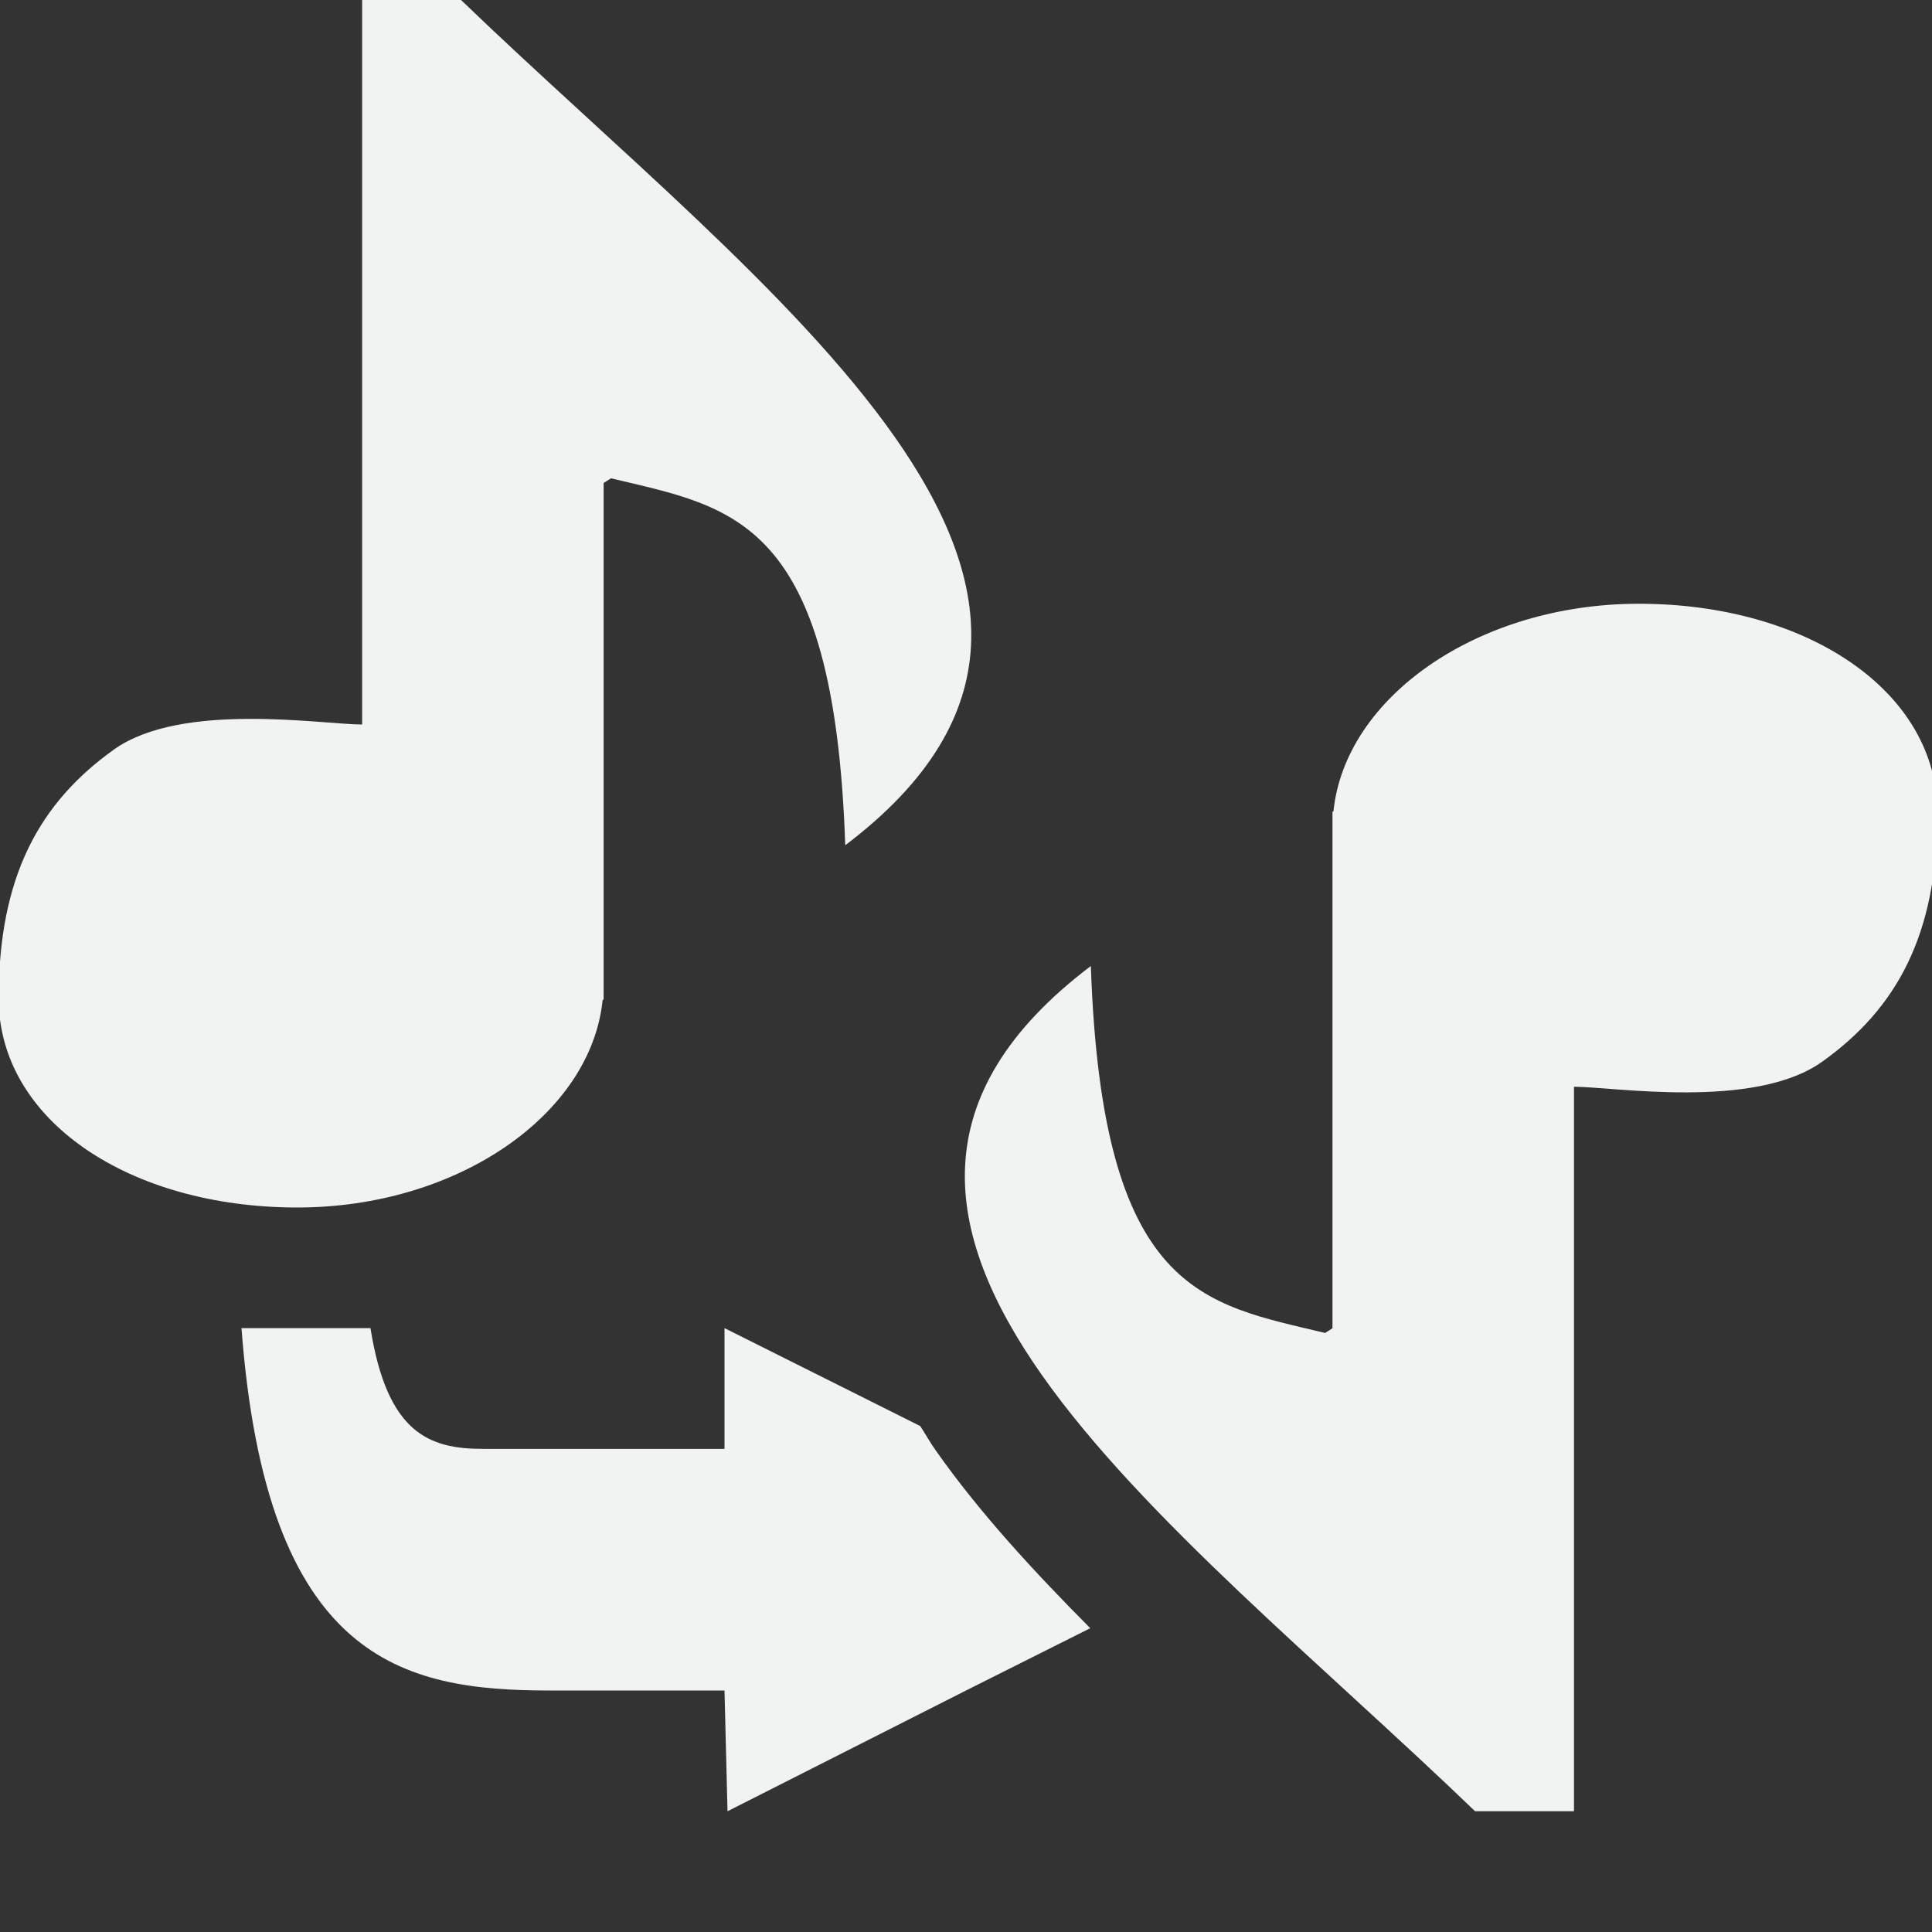 <?xml version="1.0" encoding="UTF-8"?>
<!--Part of Monotone: https://github.com/sixsixfive/Monotone, released under cc-by-sa_v4-->
<svg version="1.1" viewBox="0 0 16 16" width="32" height="32" xmlns="http://www.w3.org/2000/svg">
<rect x="0" y="0" width="16" height="16" fill="#333333" stroke="none"/>
<g fill="#f1f2f2">
<path d="m3-3.201e-5h0.818c2.518 2.424 5.989 4.877 3.182 7-0.092-2.716-0.933-2.797-1.94-3.039l-0.061 0.039v4.279h-0.008c-0.095 0.948-1.199 1.721-2.529 1.721-1.39 0-2.473-0.722-2.473-1.732 0-1.012 0.339-1.621 0.955-2.061 0.561-0.4 1.727-0.207 2.055-0.207v-6z" style="fill:#f1f2f2"/>
<path d="m13.034 15h-0.818c-2.518-2.424-5.989-4.877-3.182-7 0.092 2.716 0.933 2.797 1.94 3.039l0.061-0.039v-4.279h0.008c0.095-0.948 1.199-1.721 2.529-1.721 1.39 0 2.473 0.722 2.473 1.732 0 1.012-0.339 1.621-0.955 2.061-0.561 0.4-1.727 0.207-2.055 0.207v6z" style="fill:#f1f2f2"/>
<path d="m2 11c0.207 2.752 1.331 3 2.549 3h1.451l0.025 1 1.975-1 1.029-0.516c-0.47-0.473-0.919-0.959-1.283-1.477-0.045-0.063-0.082-0.132-0.125-0.197l-1.621-0.811v1h-2c-0.446 0-0.793-0.129-0.932-1h-1.068z" style="fill:#f1f2f2"/>
</g>
</svg>
